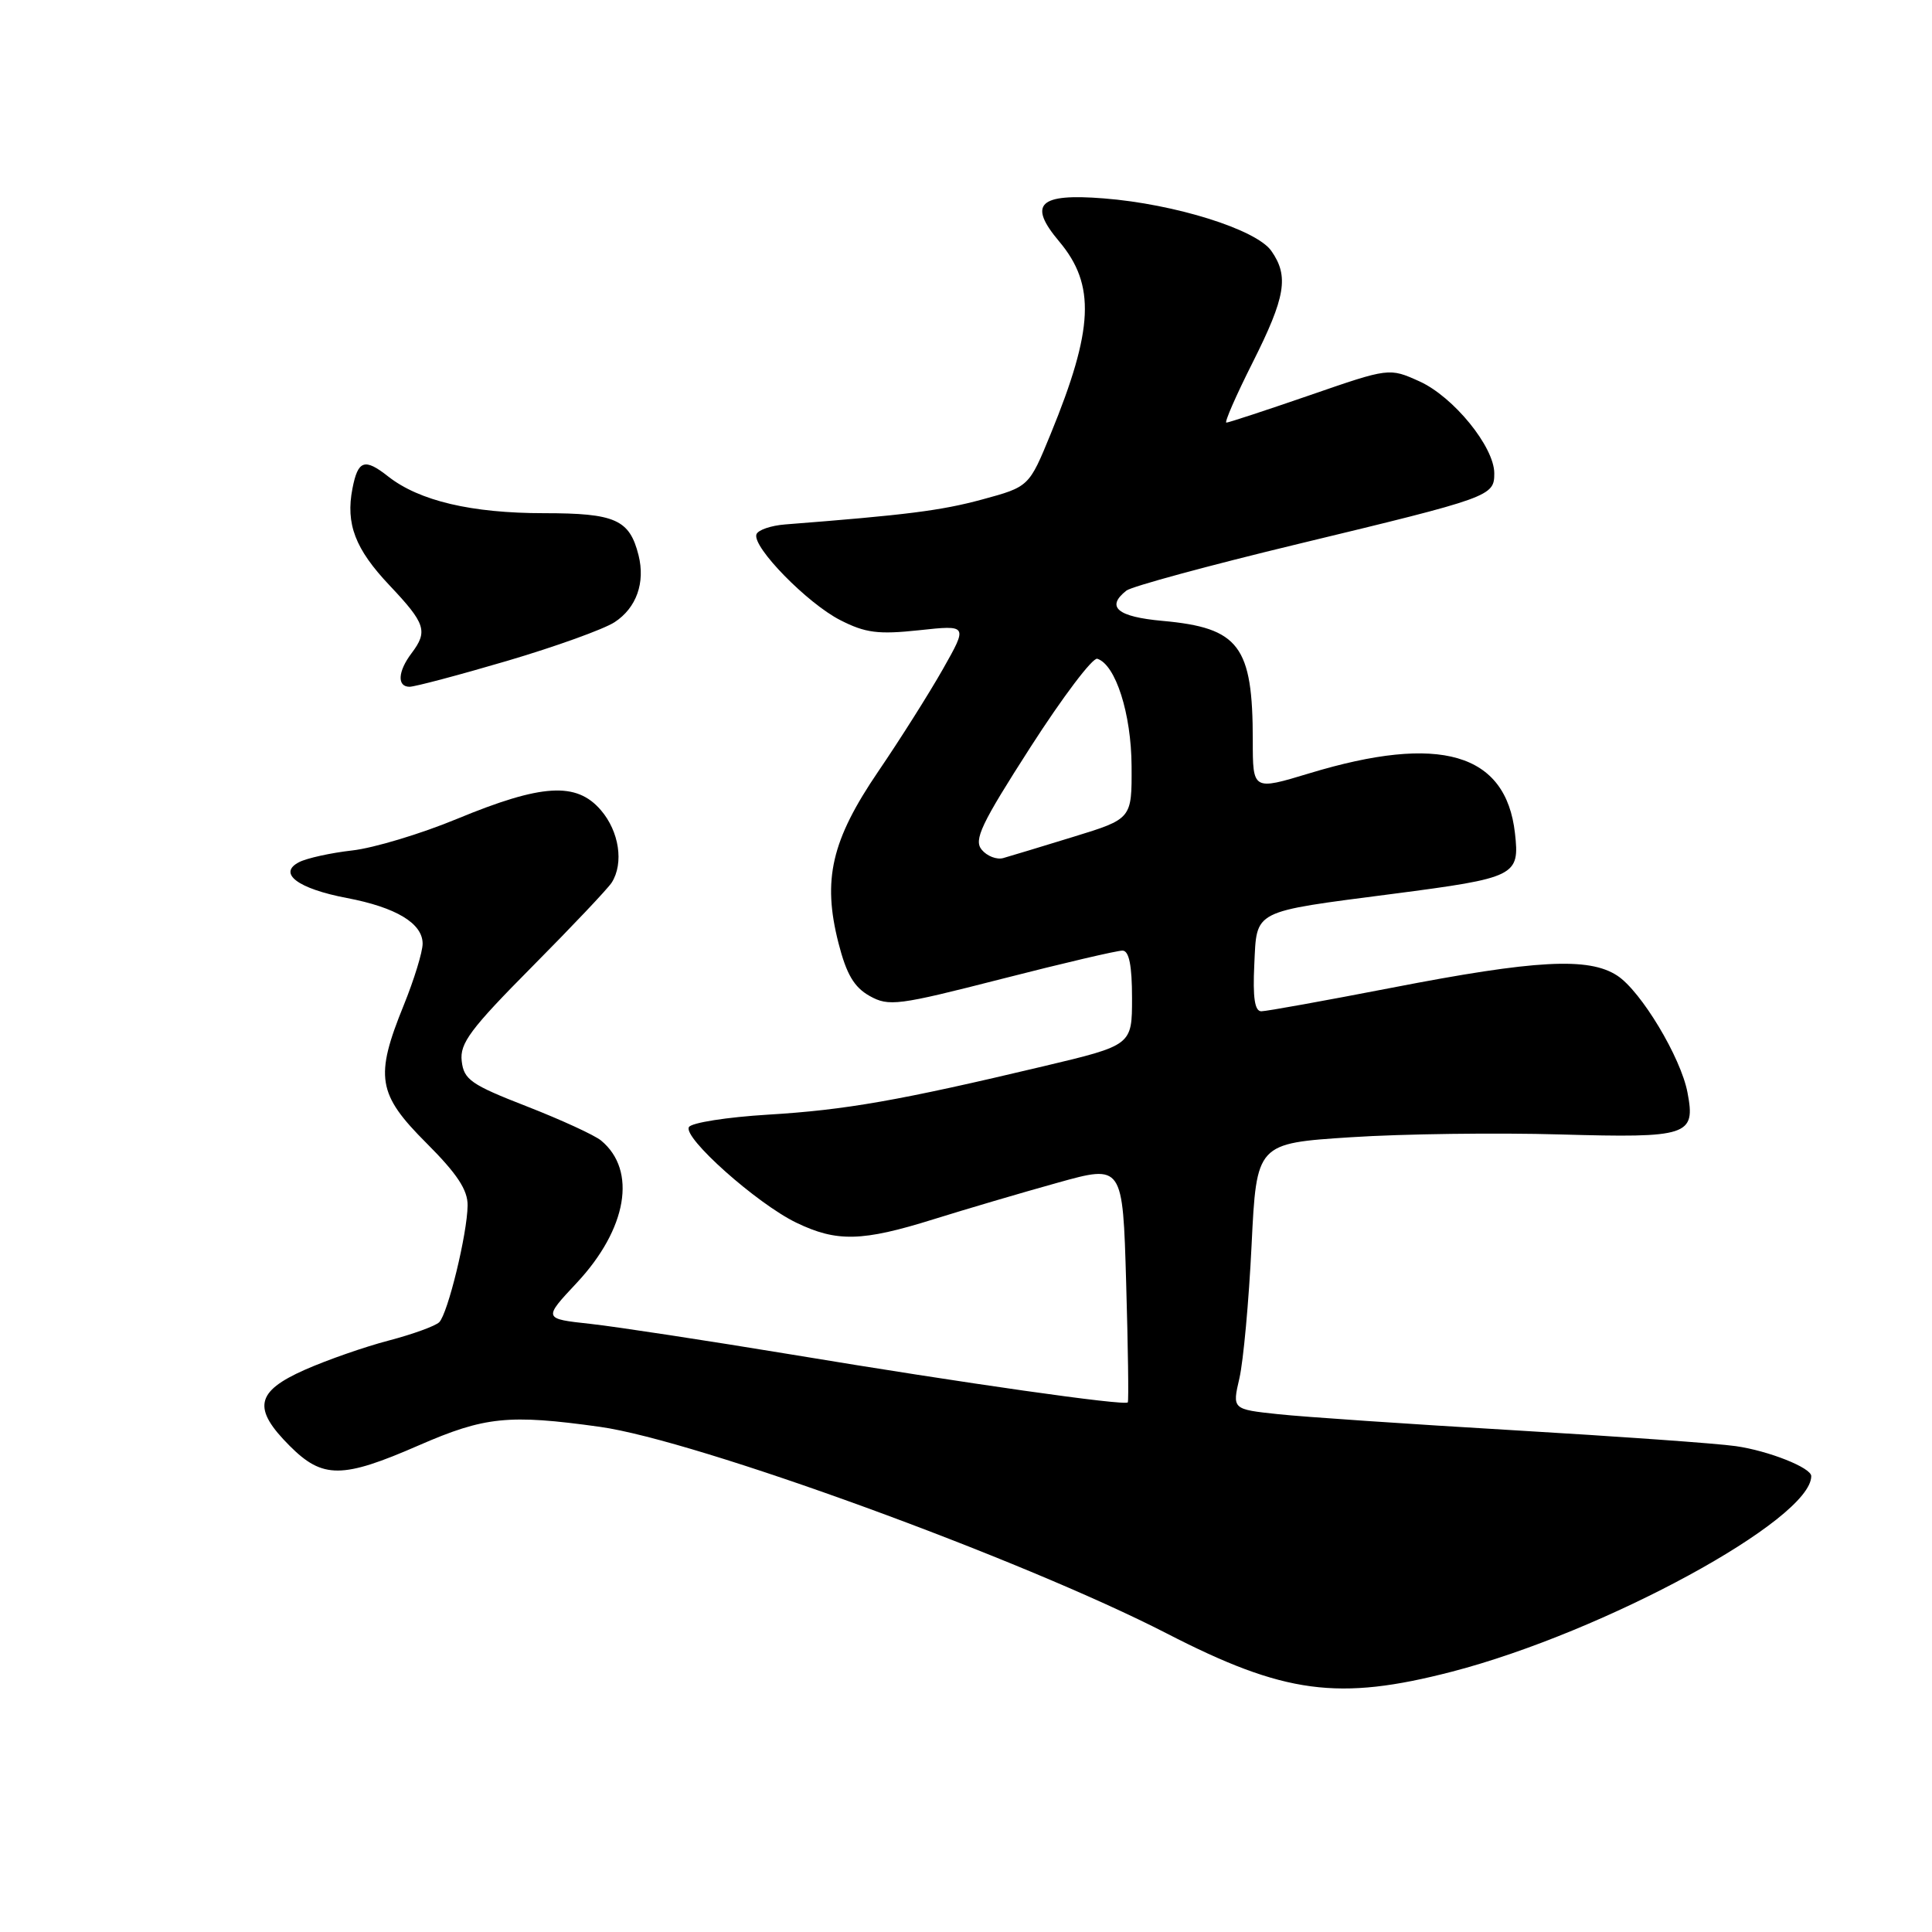 <?xml version="1.0" encoding="UTF-8" standalone="no"?>
<!DOCTYPE svg PUBLIC "-//W3C//DTD SVG 1.1//EN" "http://www.w3.org/Graphics/SVG/1.1/DTD/svg11.dtd" >
<svg xmlns="http://www.w3.org/2000/svg" xmlns:xlink="http://www.w3.org/1999/xlink" version="1.1" viewBox="0 0 256 256">
 <g >
 <path fill="currentColor"
d=" M 192.41 221.50 C 212.61 216.25 240.00 201.34 240.00 195.59 C 240.00 194.48 234.35 192.24 230.00 191.62 C 227.53 191.26 214.25 190.32 200.50 189.51 C 186.75 188.70 172.75 187.75 169.39 187.39 C 163.27 186.74 163.27 186.74 164.23 182.62 C 164.75 180.35 165.48 172.43 165.84 165.00 C 166.50 151.50 166.50 151.50 179.00 150.69 C 185.88 150.24 198.35 150.08 206.73 150.32 C 223.73 150.80 224.70 150.49 223.60 144.76 C 222.72 140.11 217.45 131.34 214.30 129.28 C 210.52 126.80 203.48 127.18 184.43 130.88 C 175.59 132.59 167.81 134.00 167.13 134.00 C 166.26 134.00 165.99 132.20 166.20 127.82 C 166.55 120.50 165.80 120.88 184.50 118.45 C 200.88 116.32 201.38 116.07 200.74 110.40 C 199.54 99.76 190.79 97.22 173.49 102.47 C 166.00 104.74 166.00 104.73 166.00 98.12 C 166.00 85.57 164.21 83.19 154.04 82.27 C 148.05 81.73 146.50 80.43 149.25 78.26 C 149.94 77.71 160.18 74.93 172.00 72.08 C 197.54 65.92 198.00 65.76 198.00 62.72 C 198.00 59.21 192.59 52.57 188.08 50.53 C 184.08 48.73 184.08 48.73 173.55 52.37 C 167.77 54.36 162.79 56.00 162.50 56.00 C 162.21 56.00 163.78 52.41 165.99 48.02 C 170.35 39.34 170.81 36.60 168.46 33.25 C 166.48 30.41 155.70 27.03 146.27 26.29 C 137.64 25.60 136.16 27.03 140.36 32.01 C 145.18 37.75 144.92 43.59 139.22 57.50 C 136.35 64.50 136.35 64.50 130.12 66.19 C 124.69 67.66 120.11 68.24 104.04 69.49 C 102.14 69.64 100.42 70.23 100.23 70.81 C 99.67 72.48 106.98 79.95 111.34 82.17 C 114.67 83.87 116.36 84.09 121.78 83.51 C 128.25 82.81 128.25 82.81 124.94 88.66 C 123.12 91.87 119.27 97.97 116.38 102.21 C 110.17 111.34 108.96 116.55 111.10 124.95 C 112.16 129.10 113.17 130.81 115.23 131.97 C 117.78 133.39 118.97 133.23 132.73 129.71 C 140.85 127.63 148.06 125.94 148.75 125.96 C 149.61 125.99 150.00 127.94 150.00 132.25 C 150.00 138.50 150.00 138.50 138.25 141.29 C 119.11 145.84 112.04 147.08 101.72 147.70 C 96.34 148.03 91.65 148.76 91.29 149.34 C 90.44 150.71 100.27 159.47 105.51 162.01 C 110.88 164.60 114.23 164.52 123.70 161.56 C 127.99 160.22 135.38 158.04 140.13 156.72 C 148.77 154.31 148.77 154.31 149.22 169.91 C 149.47 178.48 149.57 185.64 149.44 185.82 C 149.07 186.31 127.83 183.29 105.00 179.50 C 93.72 177.64 81.68 175.80 78.24 175.42 C 71.97 174.74 71.97 174.74 76.42 169.99 C 83.10 162.84 84.43 155.09 79.65 151.13 C 78.80 150.42 74.36 148.38 69.80 146.60 C 62.42 143.73 61.46 143.06 61.18 140.60 C 60.90 138.25 62.33 136.34 70.50 128.10 C 75.80 122.76 80.56 117.73 81.06 116.94 C 82.68 114.37 82.05 110.17 79.61 107.34 C 76.38 103.58 71.79 103.86 60.57 108.50 C 55.77 110.49 49.51 112.37 46.67 112.69 C 43.83 113.01 40.66 113.71 39.63 114.24 C 36.75 115.72 39.48 117.76 45.96 118.99 C 52.49 120.23 56.00 122.35 56.00 125.04 C 56.00 126.14 54.87 129.81 53.50 133.19 C 49.64 142.69 50.01 144.97 56.50 151.46 C 60.57 155.53 61.99 157.68 61.96 159.73 C 61.92 163.47 59.34 174.06 58.20 175.20 C 57.70 175.70 54.70 176.79 51.54 177.62 C 48.38 178.44 43.37 180.19 40.40 181.50 C 33.86 184.40 33.42 186.62 38.40 191.60 C 42.76 195.96 45.35 195.95 55.51 191.51 C 64.23 187.71 67.41 187.38 79.47 189.06 C 92.26 190.84 135.40 206.56 154.62 216.45 C 170.18 224.46 177.34 225.41 192.41 221.50 Z  M 67.20 87.57 C 73.61 85.68 80.02 83.37 81.44 82.44 C 84.33 80.55 85.52 77.21 84.61 73.57 C 83.42 68.84 81.53 68.00 72.09 68.00 C 62.47 68.00 55.55 66.37 51.43 63.13 C 48.31 60.67 47.43 60.97 46.70 64.74 C 45.79 69.43 47.06 72.75 51.62 77.57 C 56.40 82.63 56.73 83.65 54.53 86.56 C 52.71 88.97 52.59 91.00 54.27 91.00 C 54.96 91.00 60.78 89.46 67.20 87.57 Z  M 130.08 112.59 C 129.00 111.29 130.00 109.19 136.55 98.99 C 140.81 92.36 144.79 87.09 145.40 87.29 C 147.83 88.07 149.90 94.57 149.94 101.50 C 149.98 108.50 149.98 108.50 142.24 110.88 C 137.98 112.19 133.79 113.46 132.93 113.70 C 132.07 113.94 130.78 113.44 130.08 112.59 Z "/>
</g>
</svg>